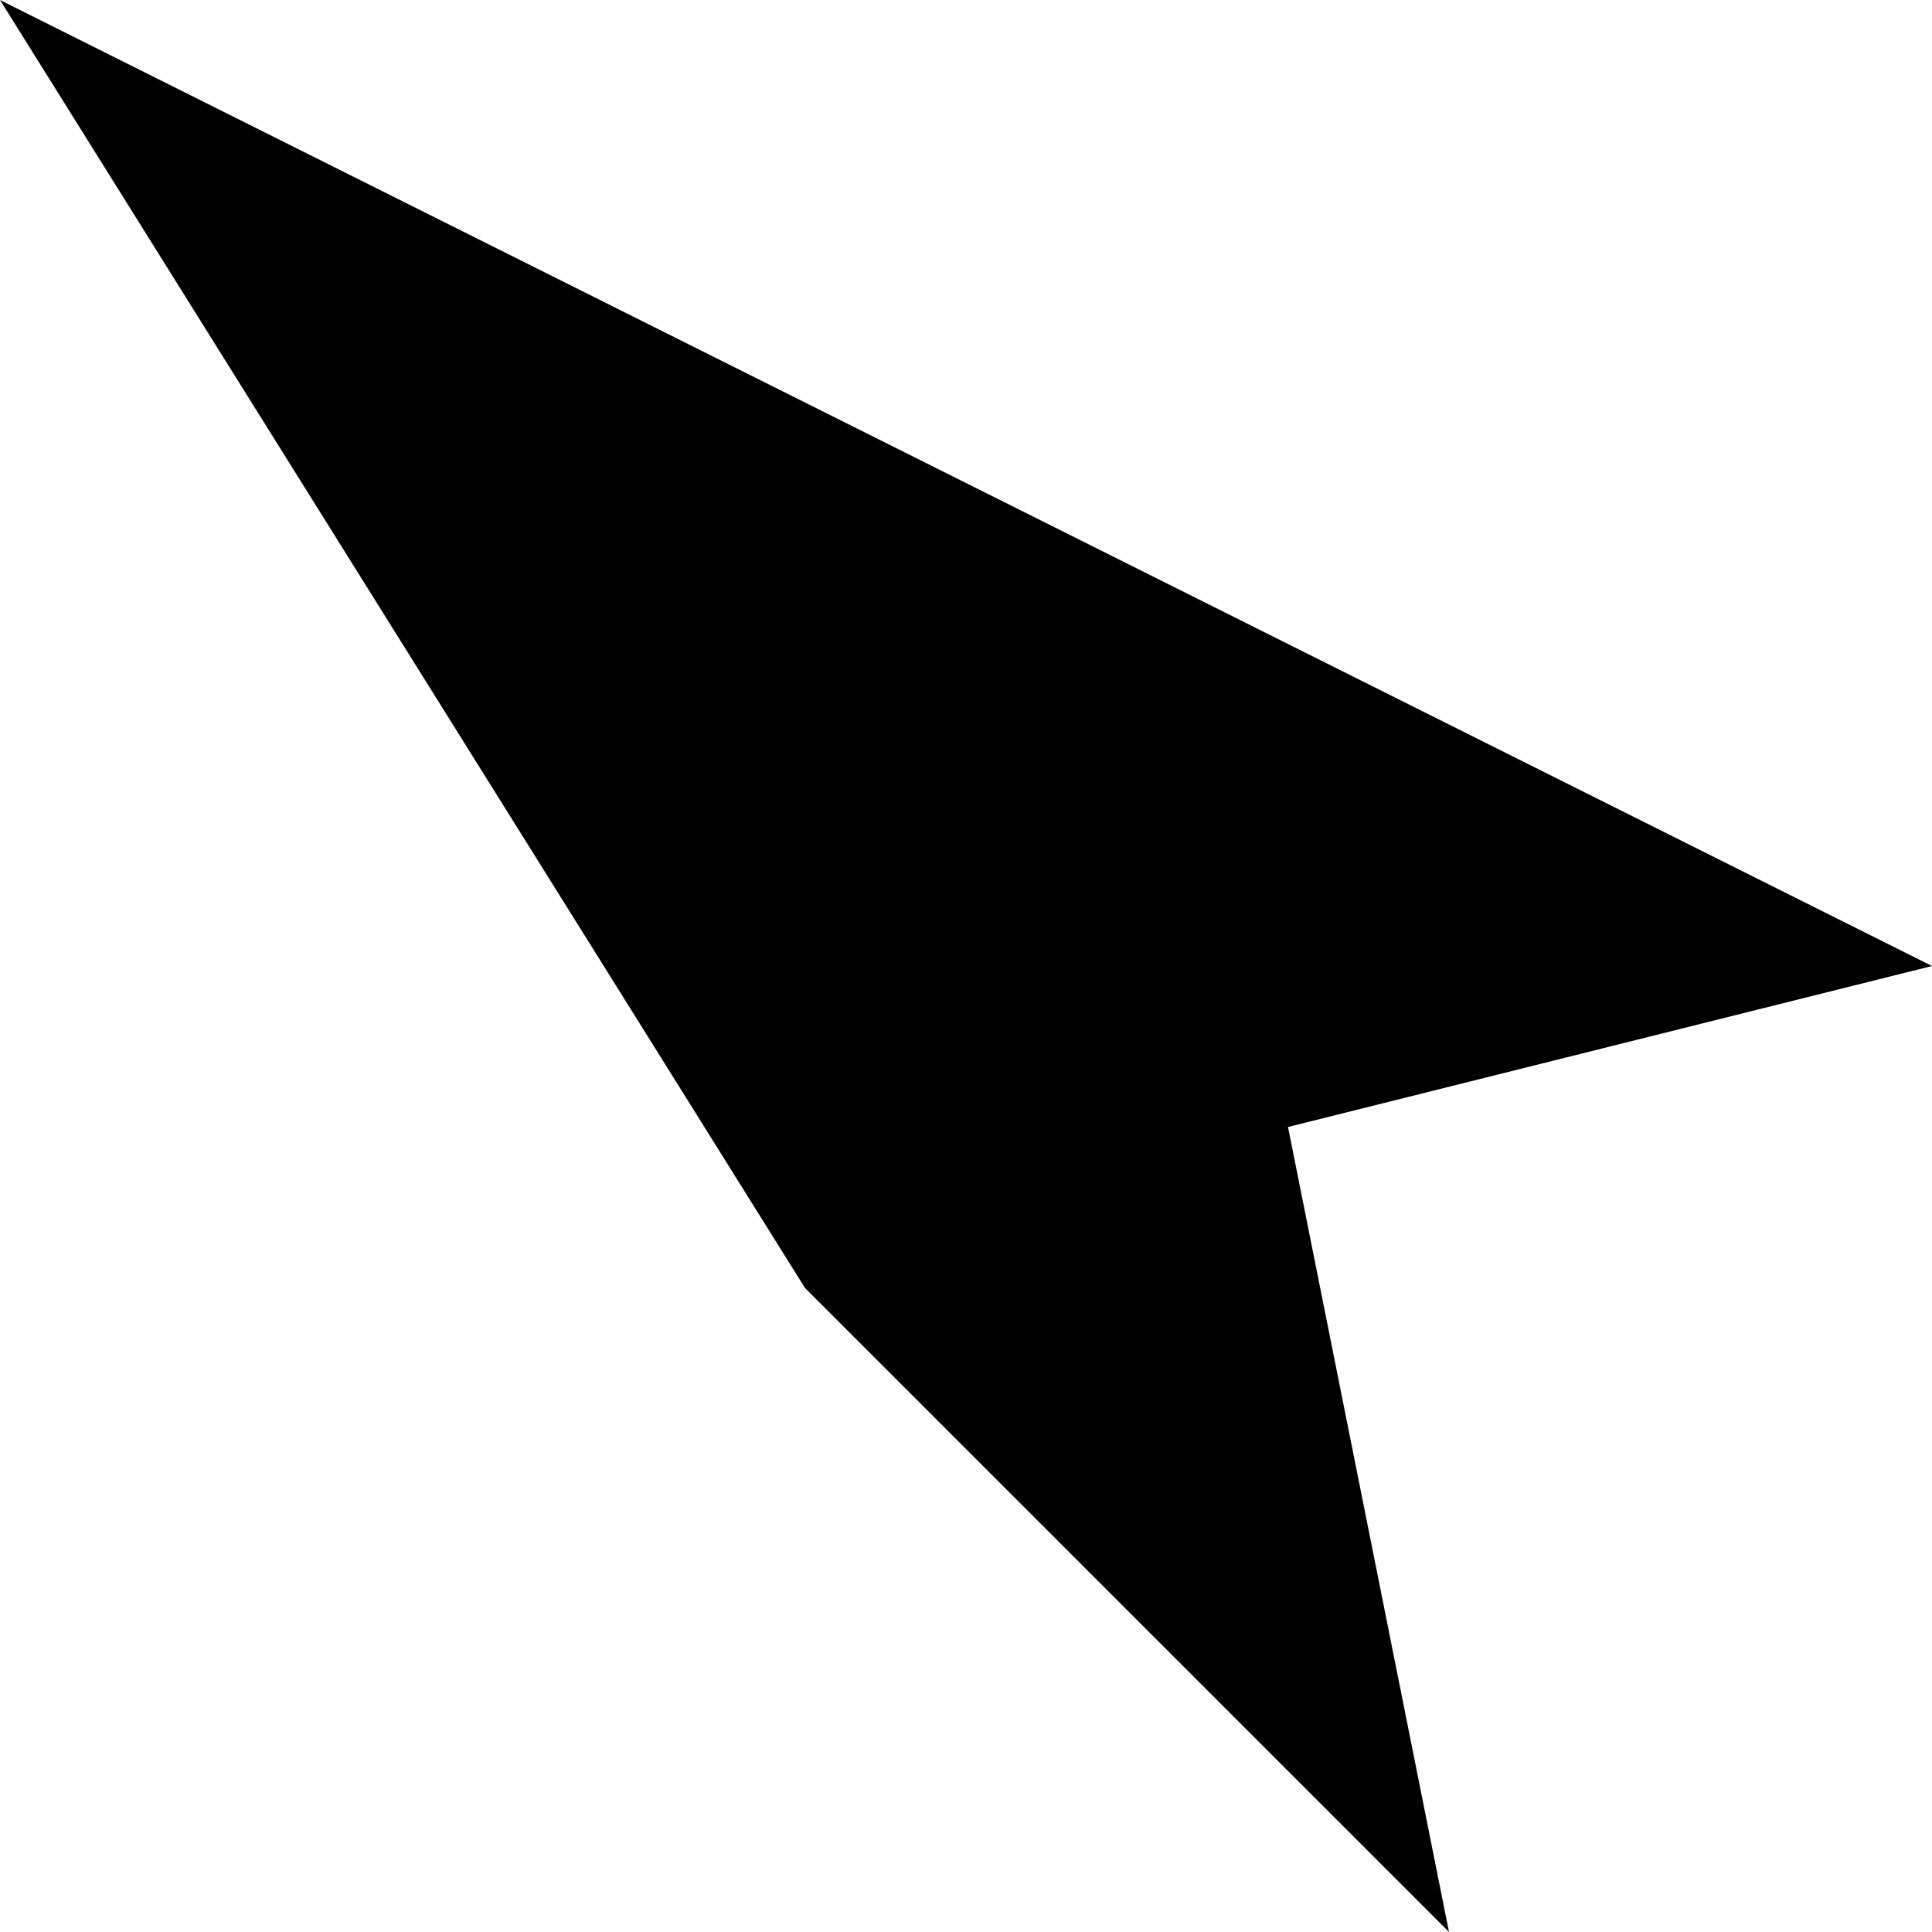 <svg width="24" height="24" viewBox="0 0 24 24" xmlns="http://www.w3.org/2000/svg">
  <style>
    .glitch {
      animation: glitchAnim 0.4s infinite;
    }

    @keyframes glitchAnim {
      0% { transform: translate(0, 0); fill: #2a9d8f; }
      20% { transform: translate(-1px, 1px); fill: #e63946; }
      40% { transform: translate(1px, -1px); fill: #2a9d8f; }
      60% { transform: translate(-1px, 0); fill: #f4a261; }
      80% { transform: translate(1px, 1px); fill: #2a9d8f; }
      100% { transform: translate(0, 0); fill: #2a9d8f; }
    }
  </style>
  <polygon class="glitch" points="0,0 24,12 16,14 18,24 10,16 0,0" />
</svg>
